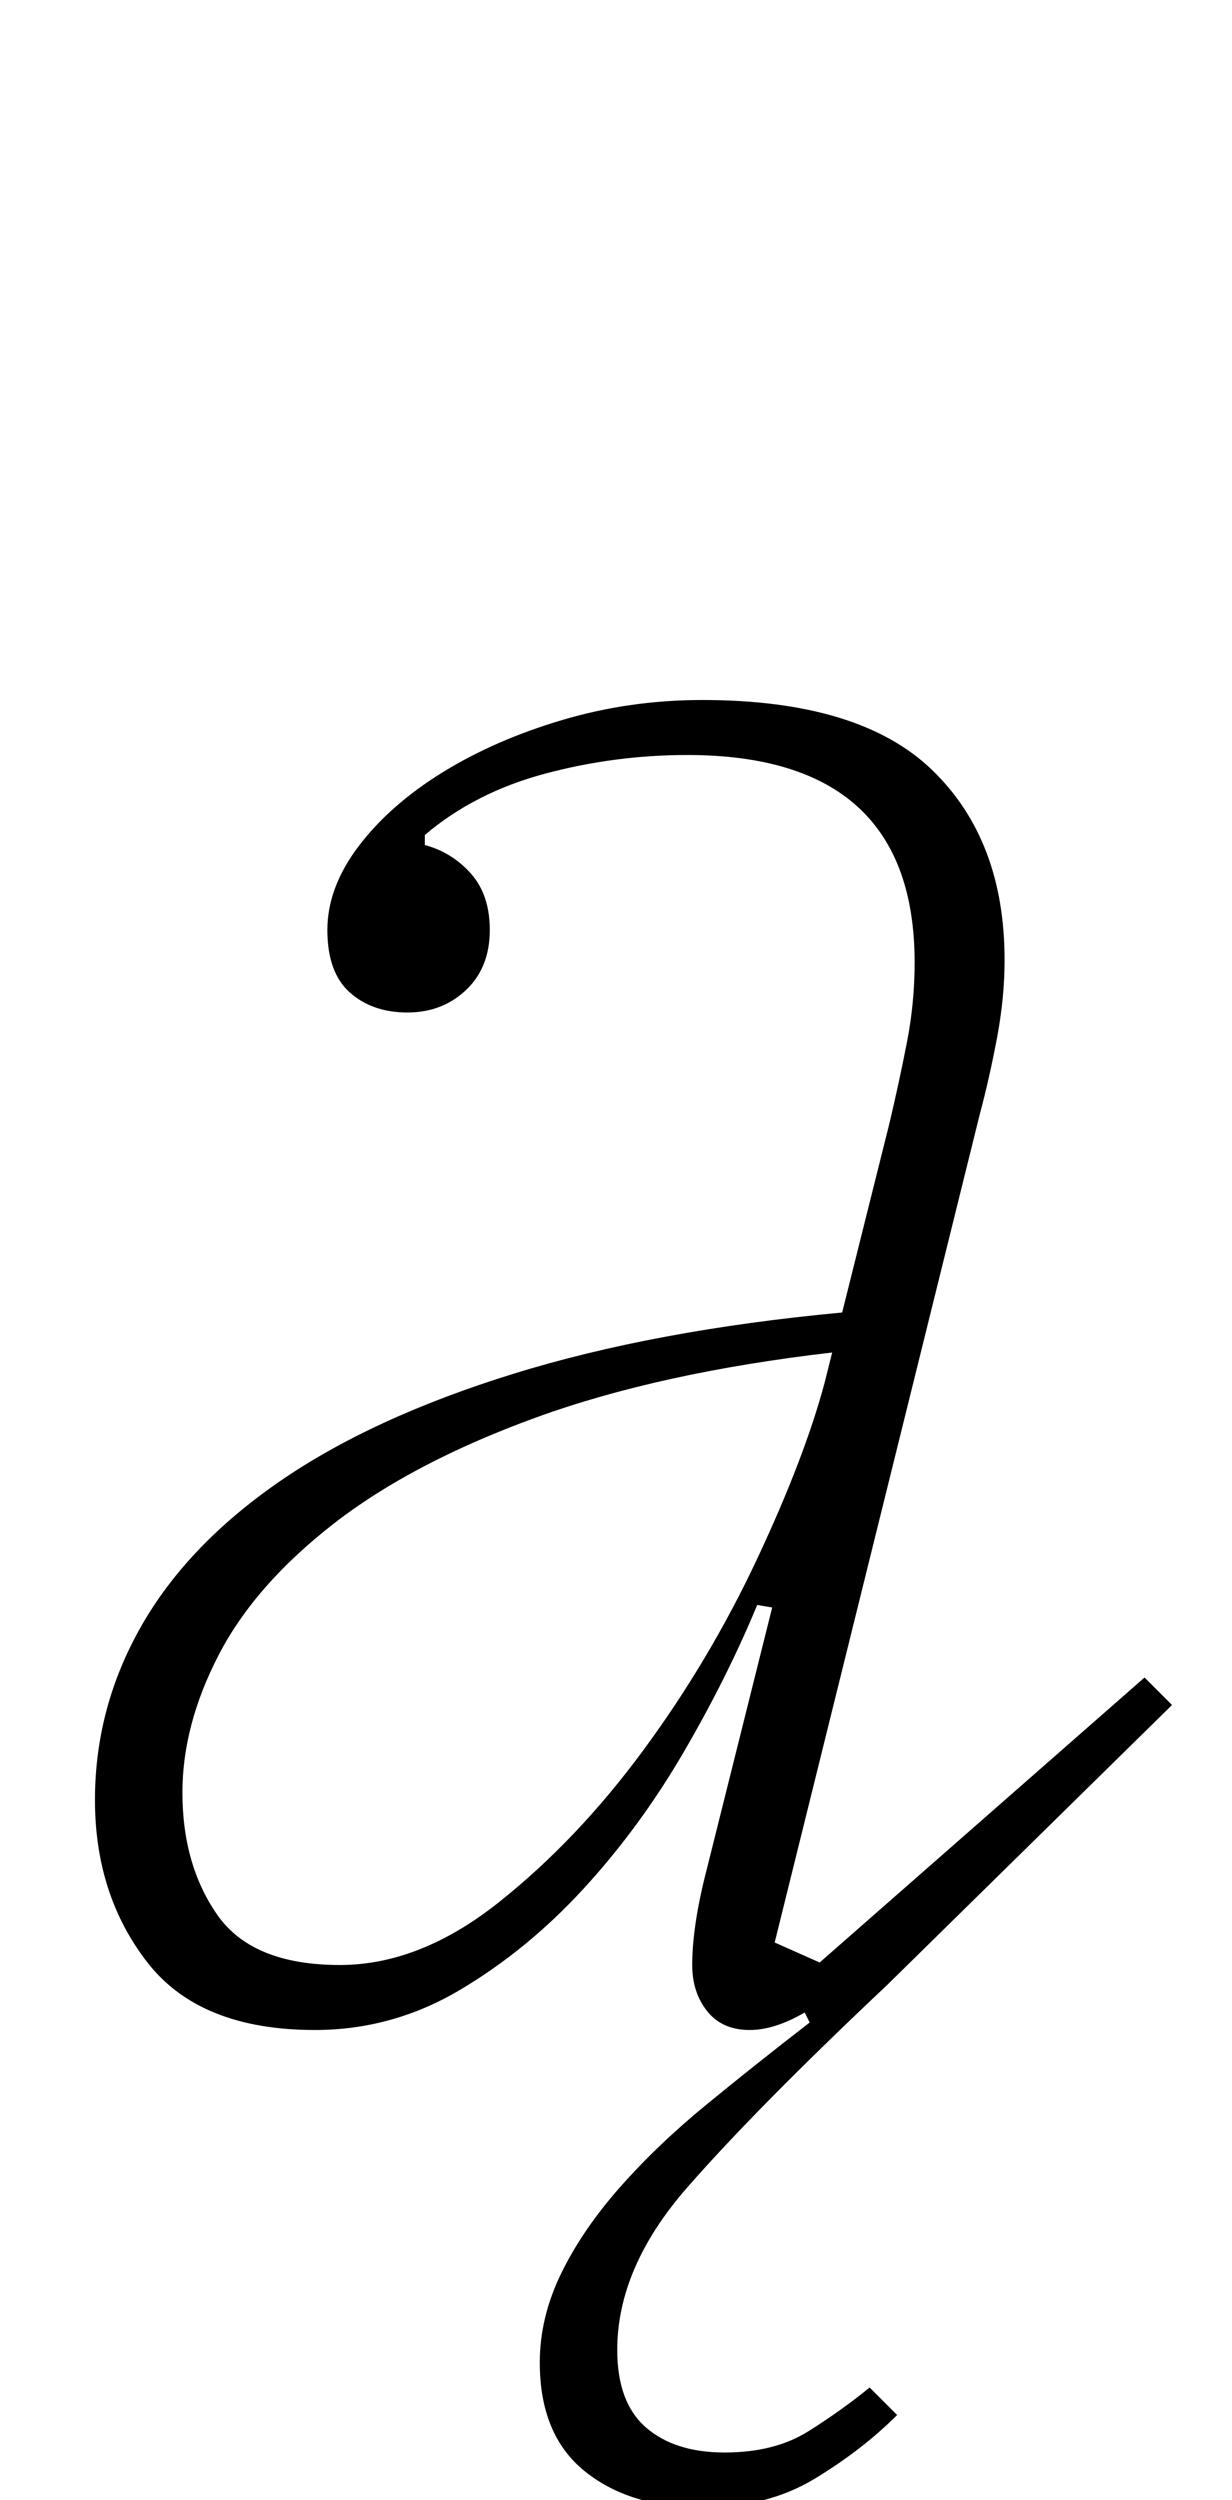 <?xml version="1.0" standalone="no"?>
<!DOCTYPE svg PUBLIC "-//W3C//DTD SVG 1.1//EN" "http://www.w3.org/Graphics/SVG/1.1/DTD/svg11.dtd" >
<svg xmlns="http://www.w3.org/2000/svg" xmlns:xlink="http://www.w3.org/1999/xlink" version="1.1" viewBox="-10 0 493 1000">
  <g transform="matrix(1 0 0 -1 0 800)">
   <path fill="currentColor"
d="M271 -203q-29 0 -47 14.5t-18 43.5q0 18 8.5 35.5t23.5 34.5t34.5 33t41.5 33l-2 4q-12 -7 -22 -7q-11 0 -17 7.5t-6 18.5q0 16 6 39l26 104l-6 1q-12 -29 -29.5 -59t-40 -54.5t-49.5 -40.5t-58 -16q-46 0 -67 27t-21 65q0 37 18.5 69.5t55.5 58t93.5 43t131.5 24.5
l19 76q4 17 7 32.5t3 31.5q0 83 -91 83q-29 0 -57 -7.5t-48 -24.5v-4q11 -3 18.5 -11.5t7.5 -22.5q0 -15 -9.5 -24t-23.5 -9t-23 8t-9 25t12.5 33.5t33.5 29.5t48 21t56 8q63 0 92 -28t29 -76q0 -15 -3 -31t-7 -31l-82 -331l18 -8l130 114l11 -11l-114 -112q-52 -49 -80 -81
t-28 -65q0 -21 11.5 -31t31.5 -10t33.5 8.5t24.5 17.5l11 -11q-14 -14 -33 -25.5t-45 -11.5zM126 14q32 0 63.5 25t58 61t45.5 76.5t27 70.5l3 12q-69 -8 -118.5 -26t-81 -42.5t-46 -52.5t-14.5 -55q0 -29 14 -49t49 -20z" />
  </g>

</svg>
